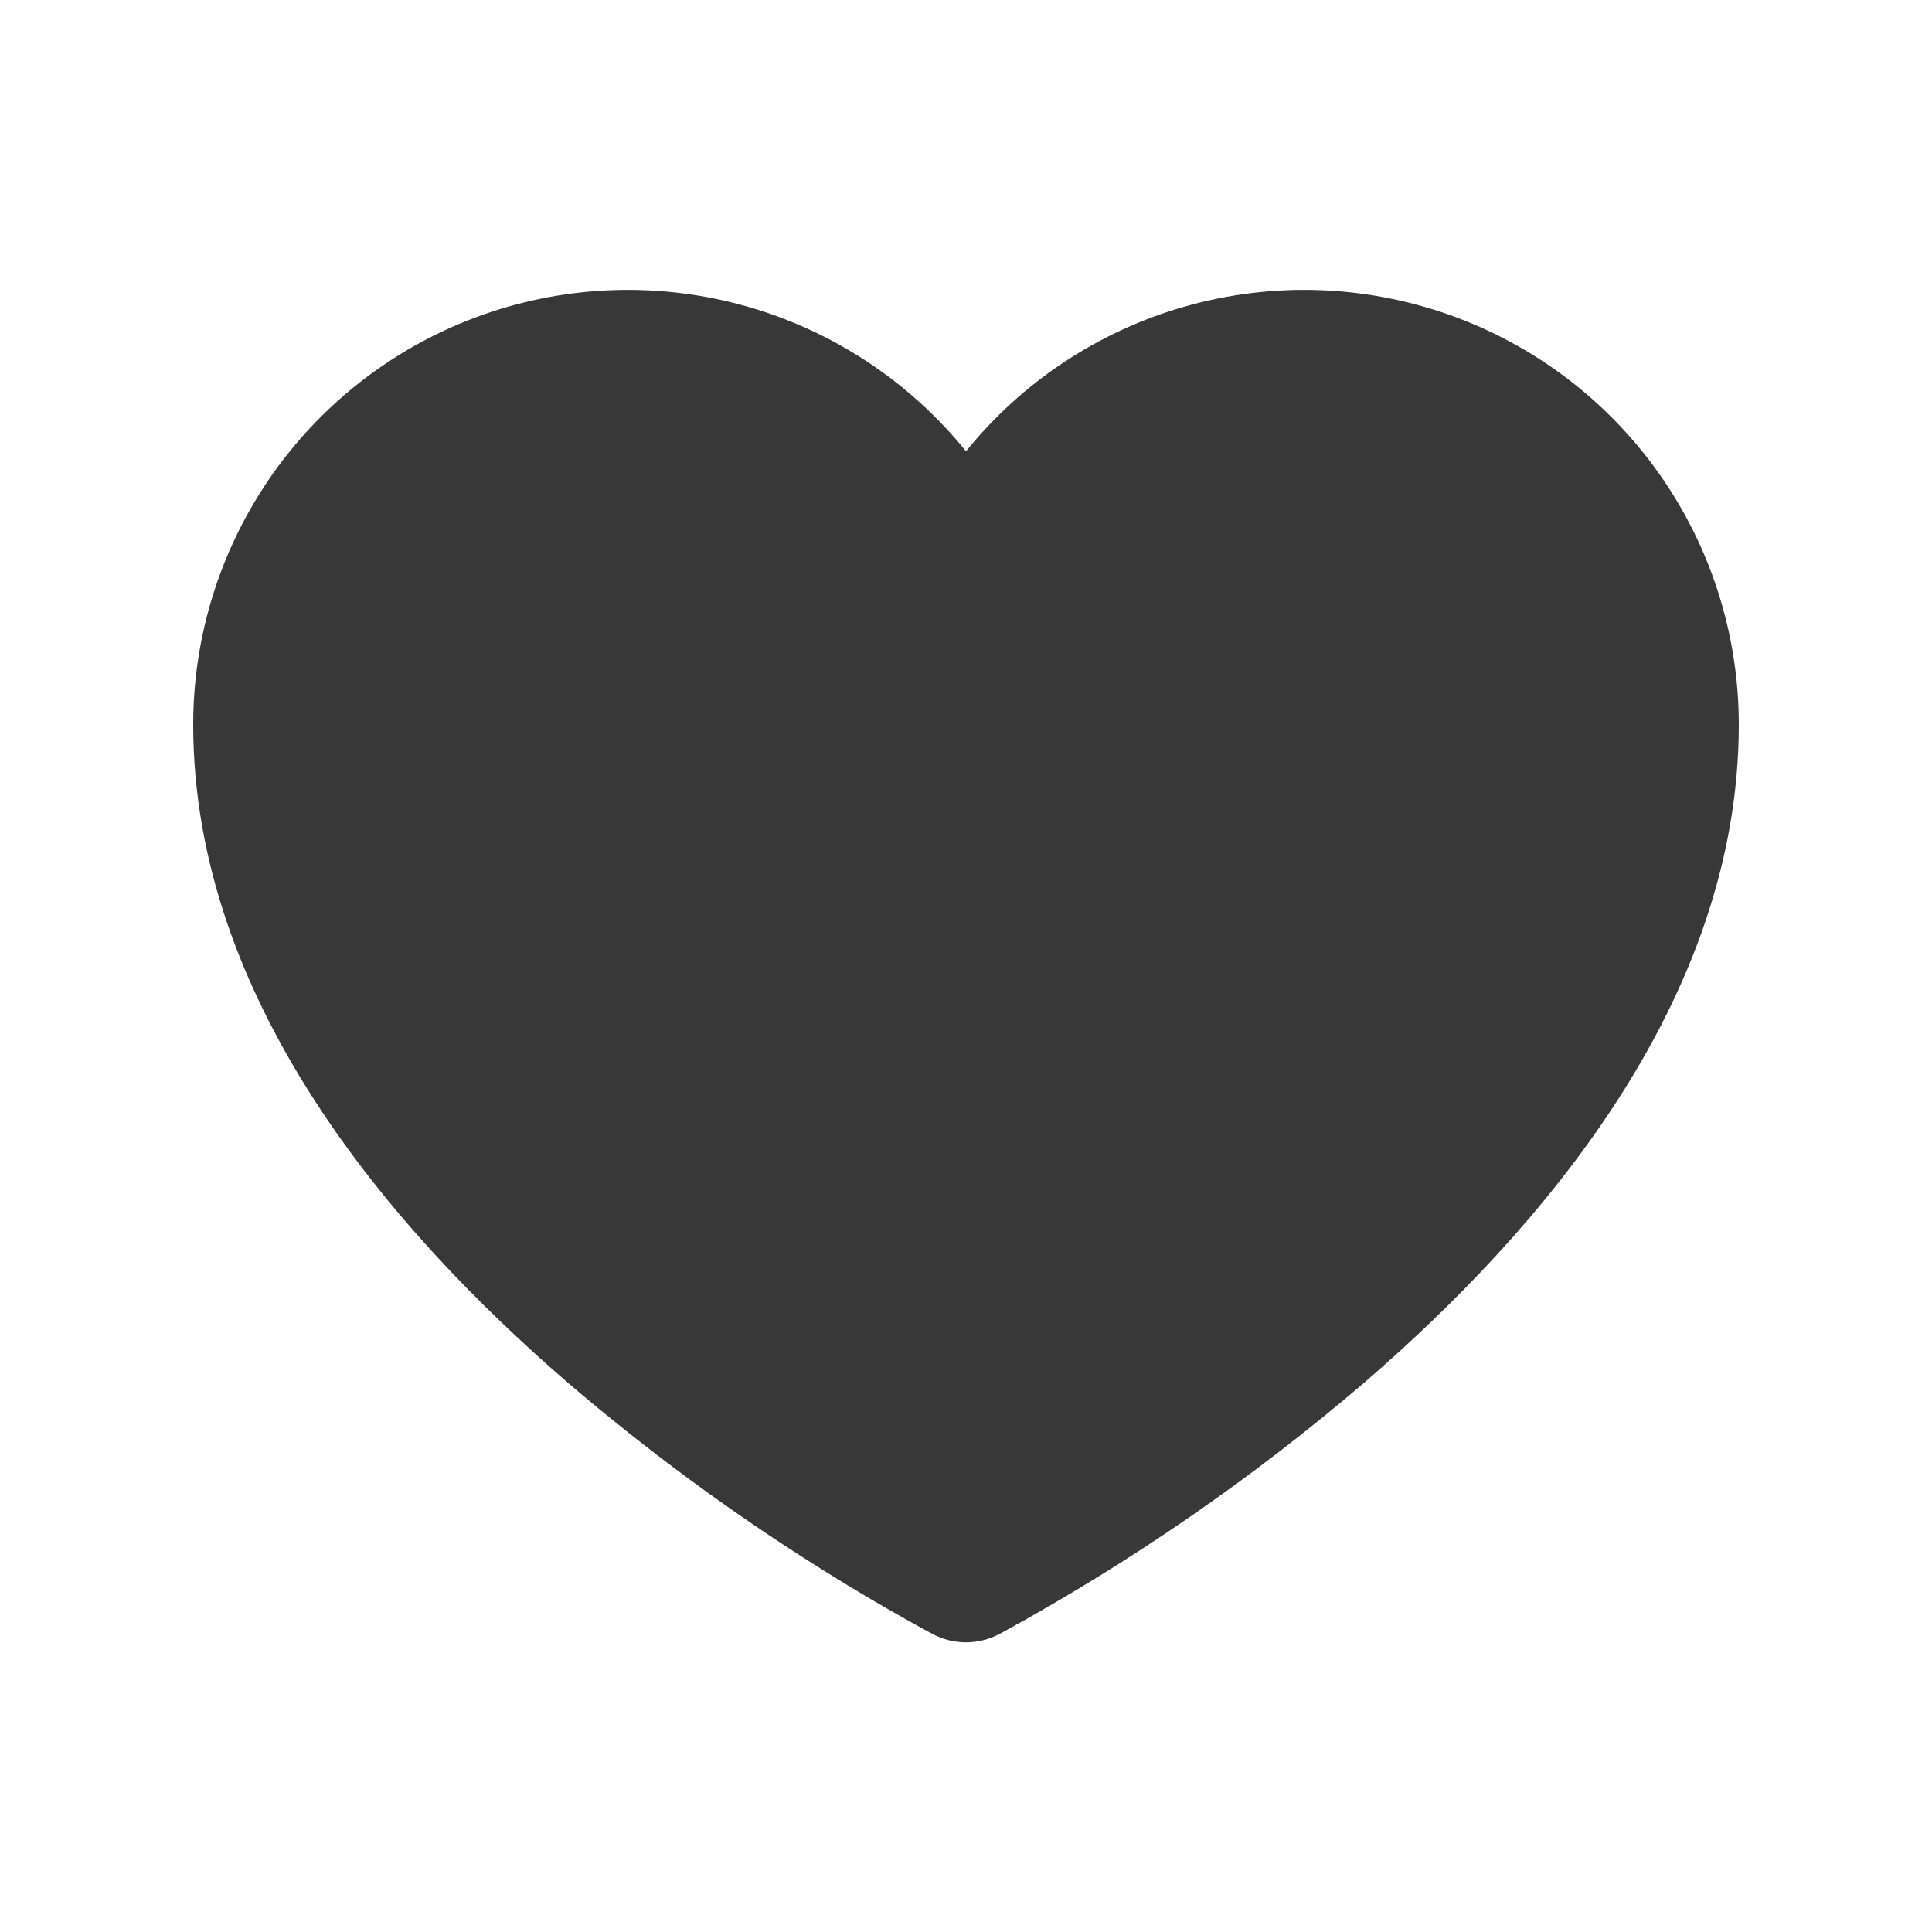<svg width="30" height="30" viewBox="0 0 30 30" fill="none" xmlns="http://www.w3.org/2000/svg">
<path d="M14.479 25.373L14.472 25.368L14.444 25.353C13.852 25.031 13.27 24.69 12.7 24.33C11.342 23.476 10.048 22.523 8.828 21.48C6.067 19.1 3 15.528 3 11.25C3 9.855 3.433 8.493 4.239 7.353C5.045 6.214 6.184 5.352 7.5 4.887C8.816 4.422 10.244 4.376 11.587 4.756C12.93 5.136 14.123 5.923 15 7.008C15.877 5.923 17.07 5.136 18.413 4.756C19.756 4.376 21.184 4.422 22.5 4.887C23.816 5.352 24.955 6.214 25.761 7.353C26.567 8.493 27 9.855 27 11.25C27 15.528 23.934 19.1 21.172 21.48C19.439 22.962 17.557 24.259 15.556 25.353L15.528 25.368L15.521 25.373H15.518C15.358 25.457 15.181 25.502 15 25.502C14.82 25.502 14.642 25.458 14.482 25.374L14.479 25.373Z" fill="#383838"/>
</svg>
